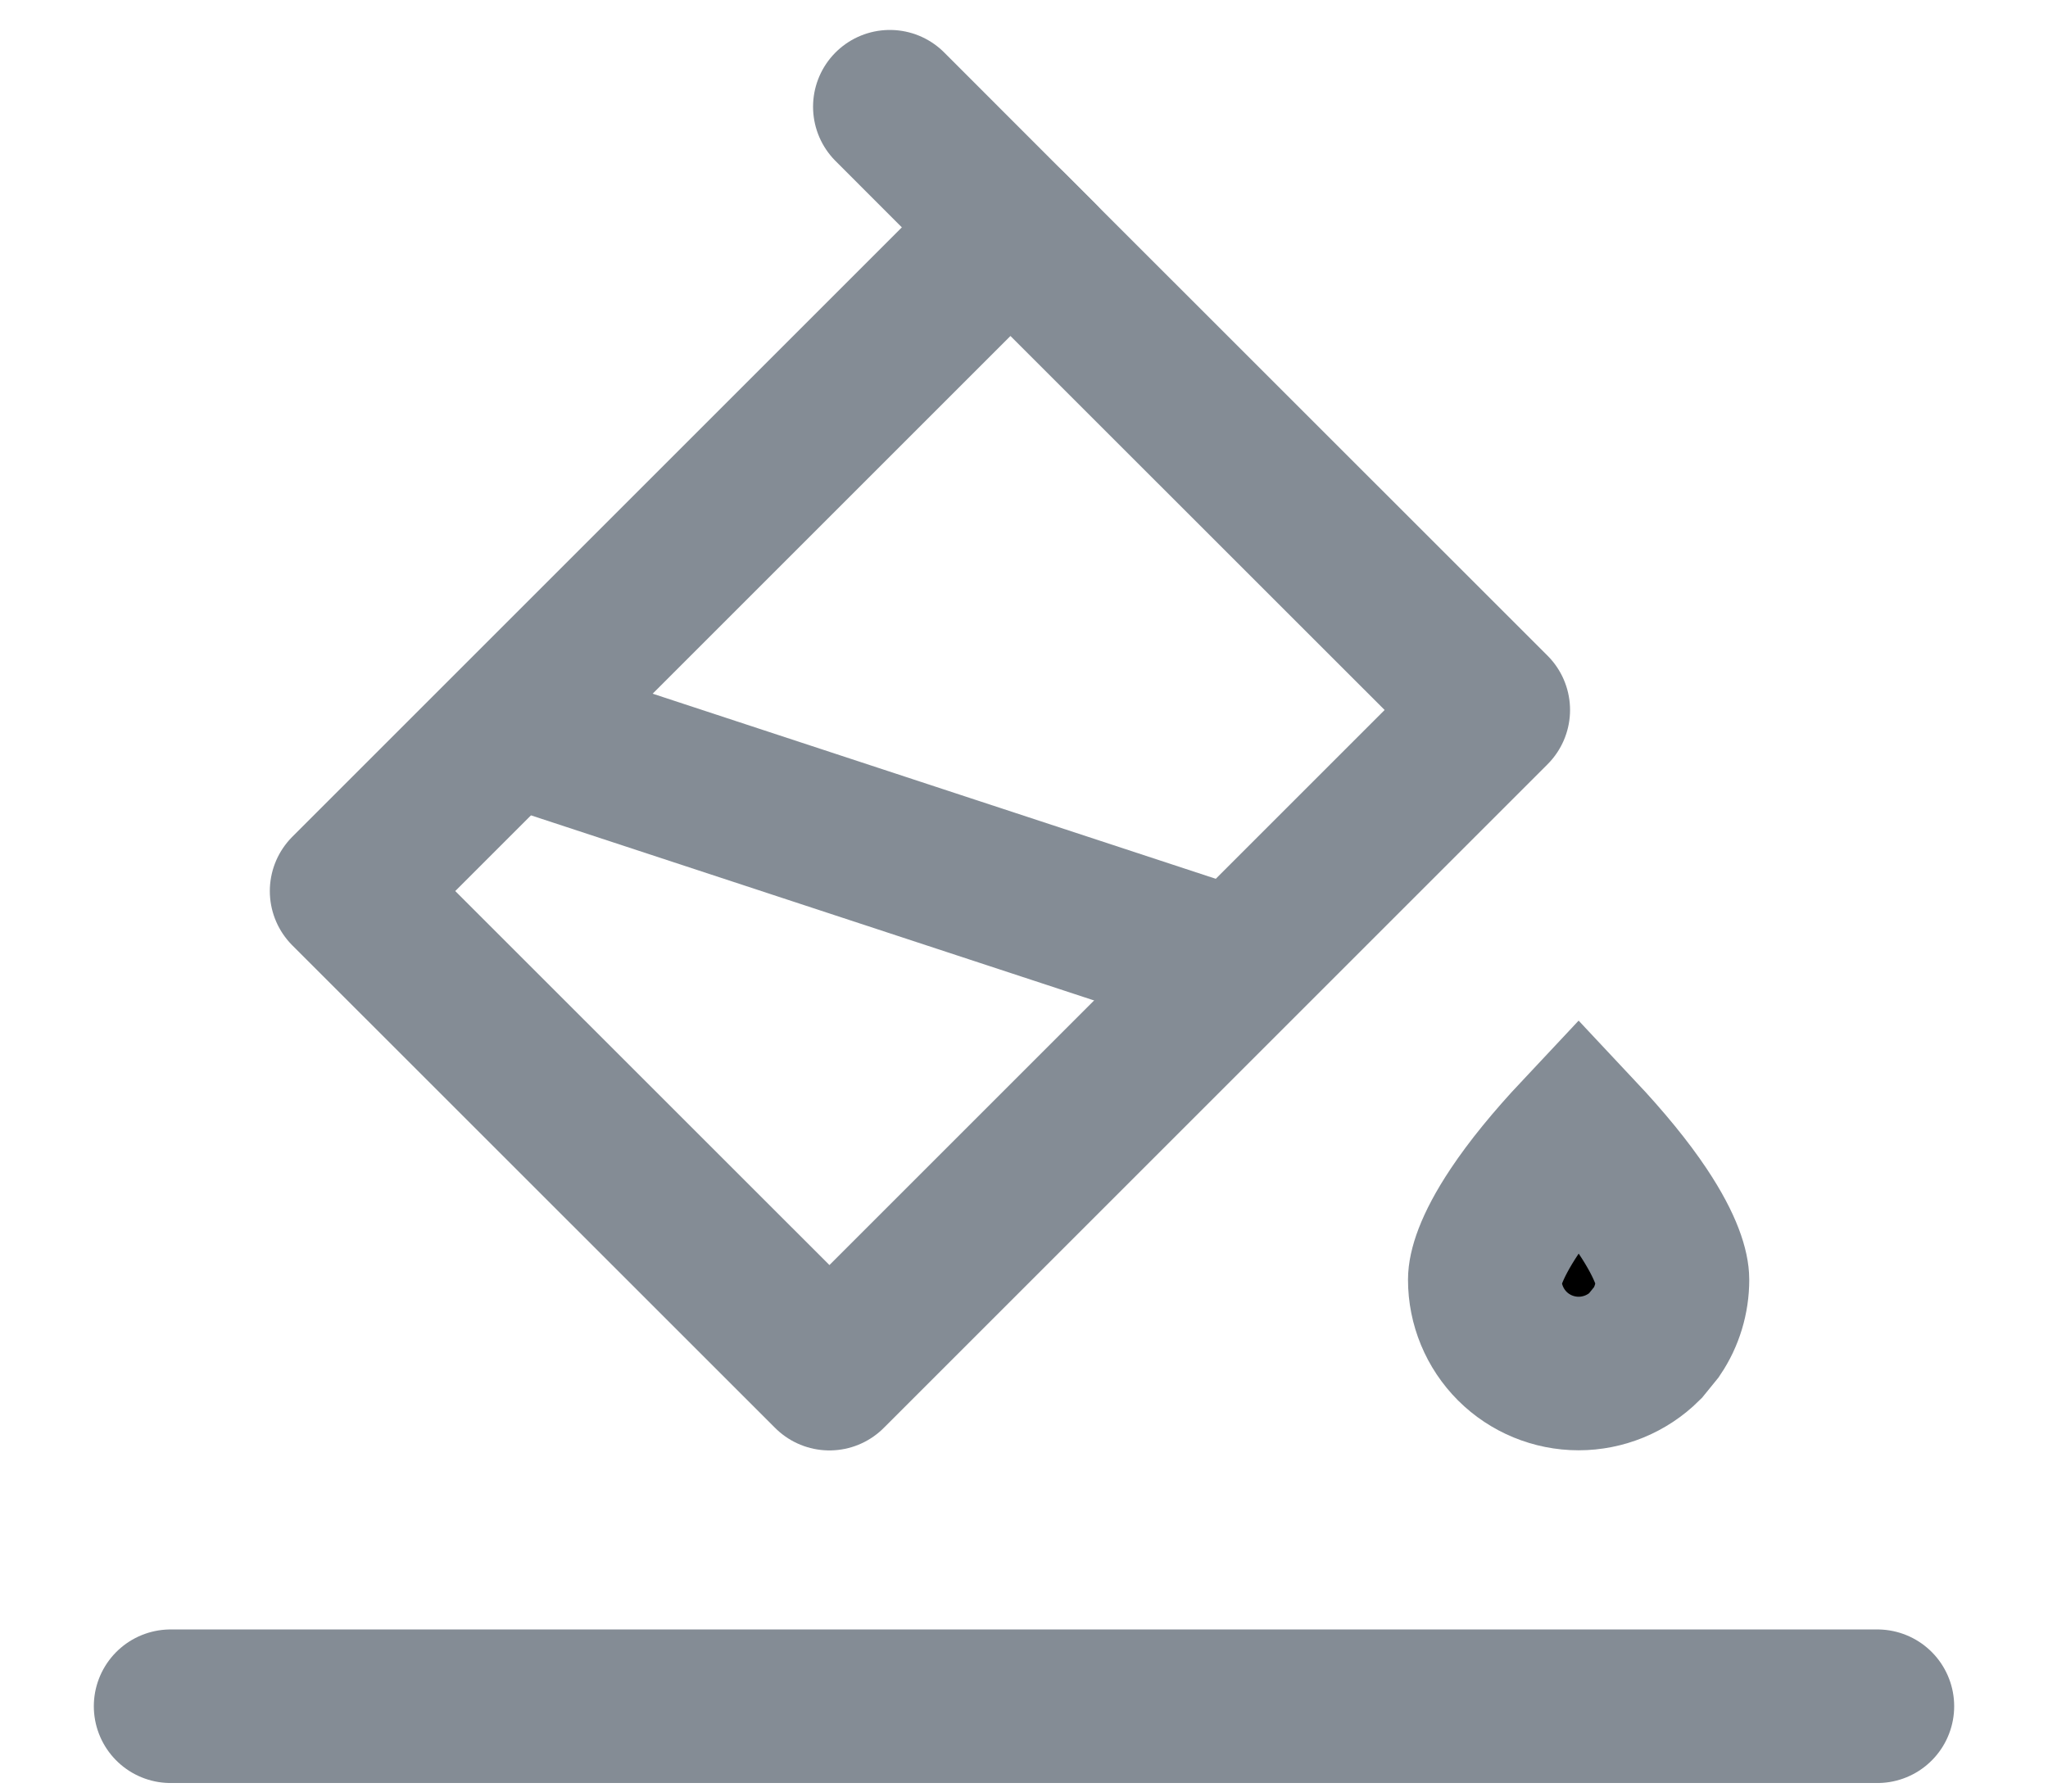 <svg width="16" height="14" viewBox="0 0 16 14" fill="none" xmlns="http://www.w3.org/2000/svg">
<path d="M12.333 8.852C12.548 9.081 12.714 9.285 12.834 9.465C13.028 9.756 13.066 9.926 13.066 10C13.066 10.146 13.023 10.288 12.943 10.407L12.852 10.519C12.714 10.656 12.527 10.733 12.333 10.733C12.139 10.733 11.952 10.656 11.815 10.519C11.677 10.381 11.6 10.194 11.6 10C11.6 9.926 11.639 9.756 11.833 9.465C11.953 9.285 12.118 9.081 12.333 8.852Z" fill="black" stroke="#848C95" stroke-width="1.2"/>
<path d="M6.952 0.834L8.13 2.013" stroke="#848C95" stroke-width="1.2" stroke-linecap="round"/>
<path d="M7.894 1.777L2.708 6.963L6.48 10.734L11.666 5.548L7.894 1.777Z" stroke="#848C95" stroke-width="1.2" stroke-linejoin="round"/>
<path d="M4 5.691L9.654 7.55M1.333 13.333H14.667" stroke="#848C95" stroke-width="1.2" stroke-linecap="round"/>
</svg>
